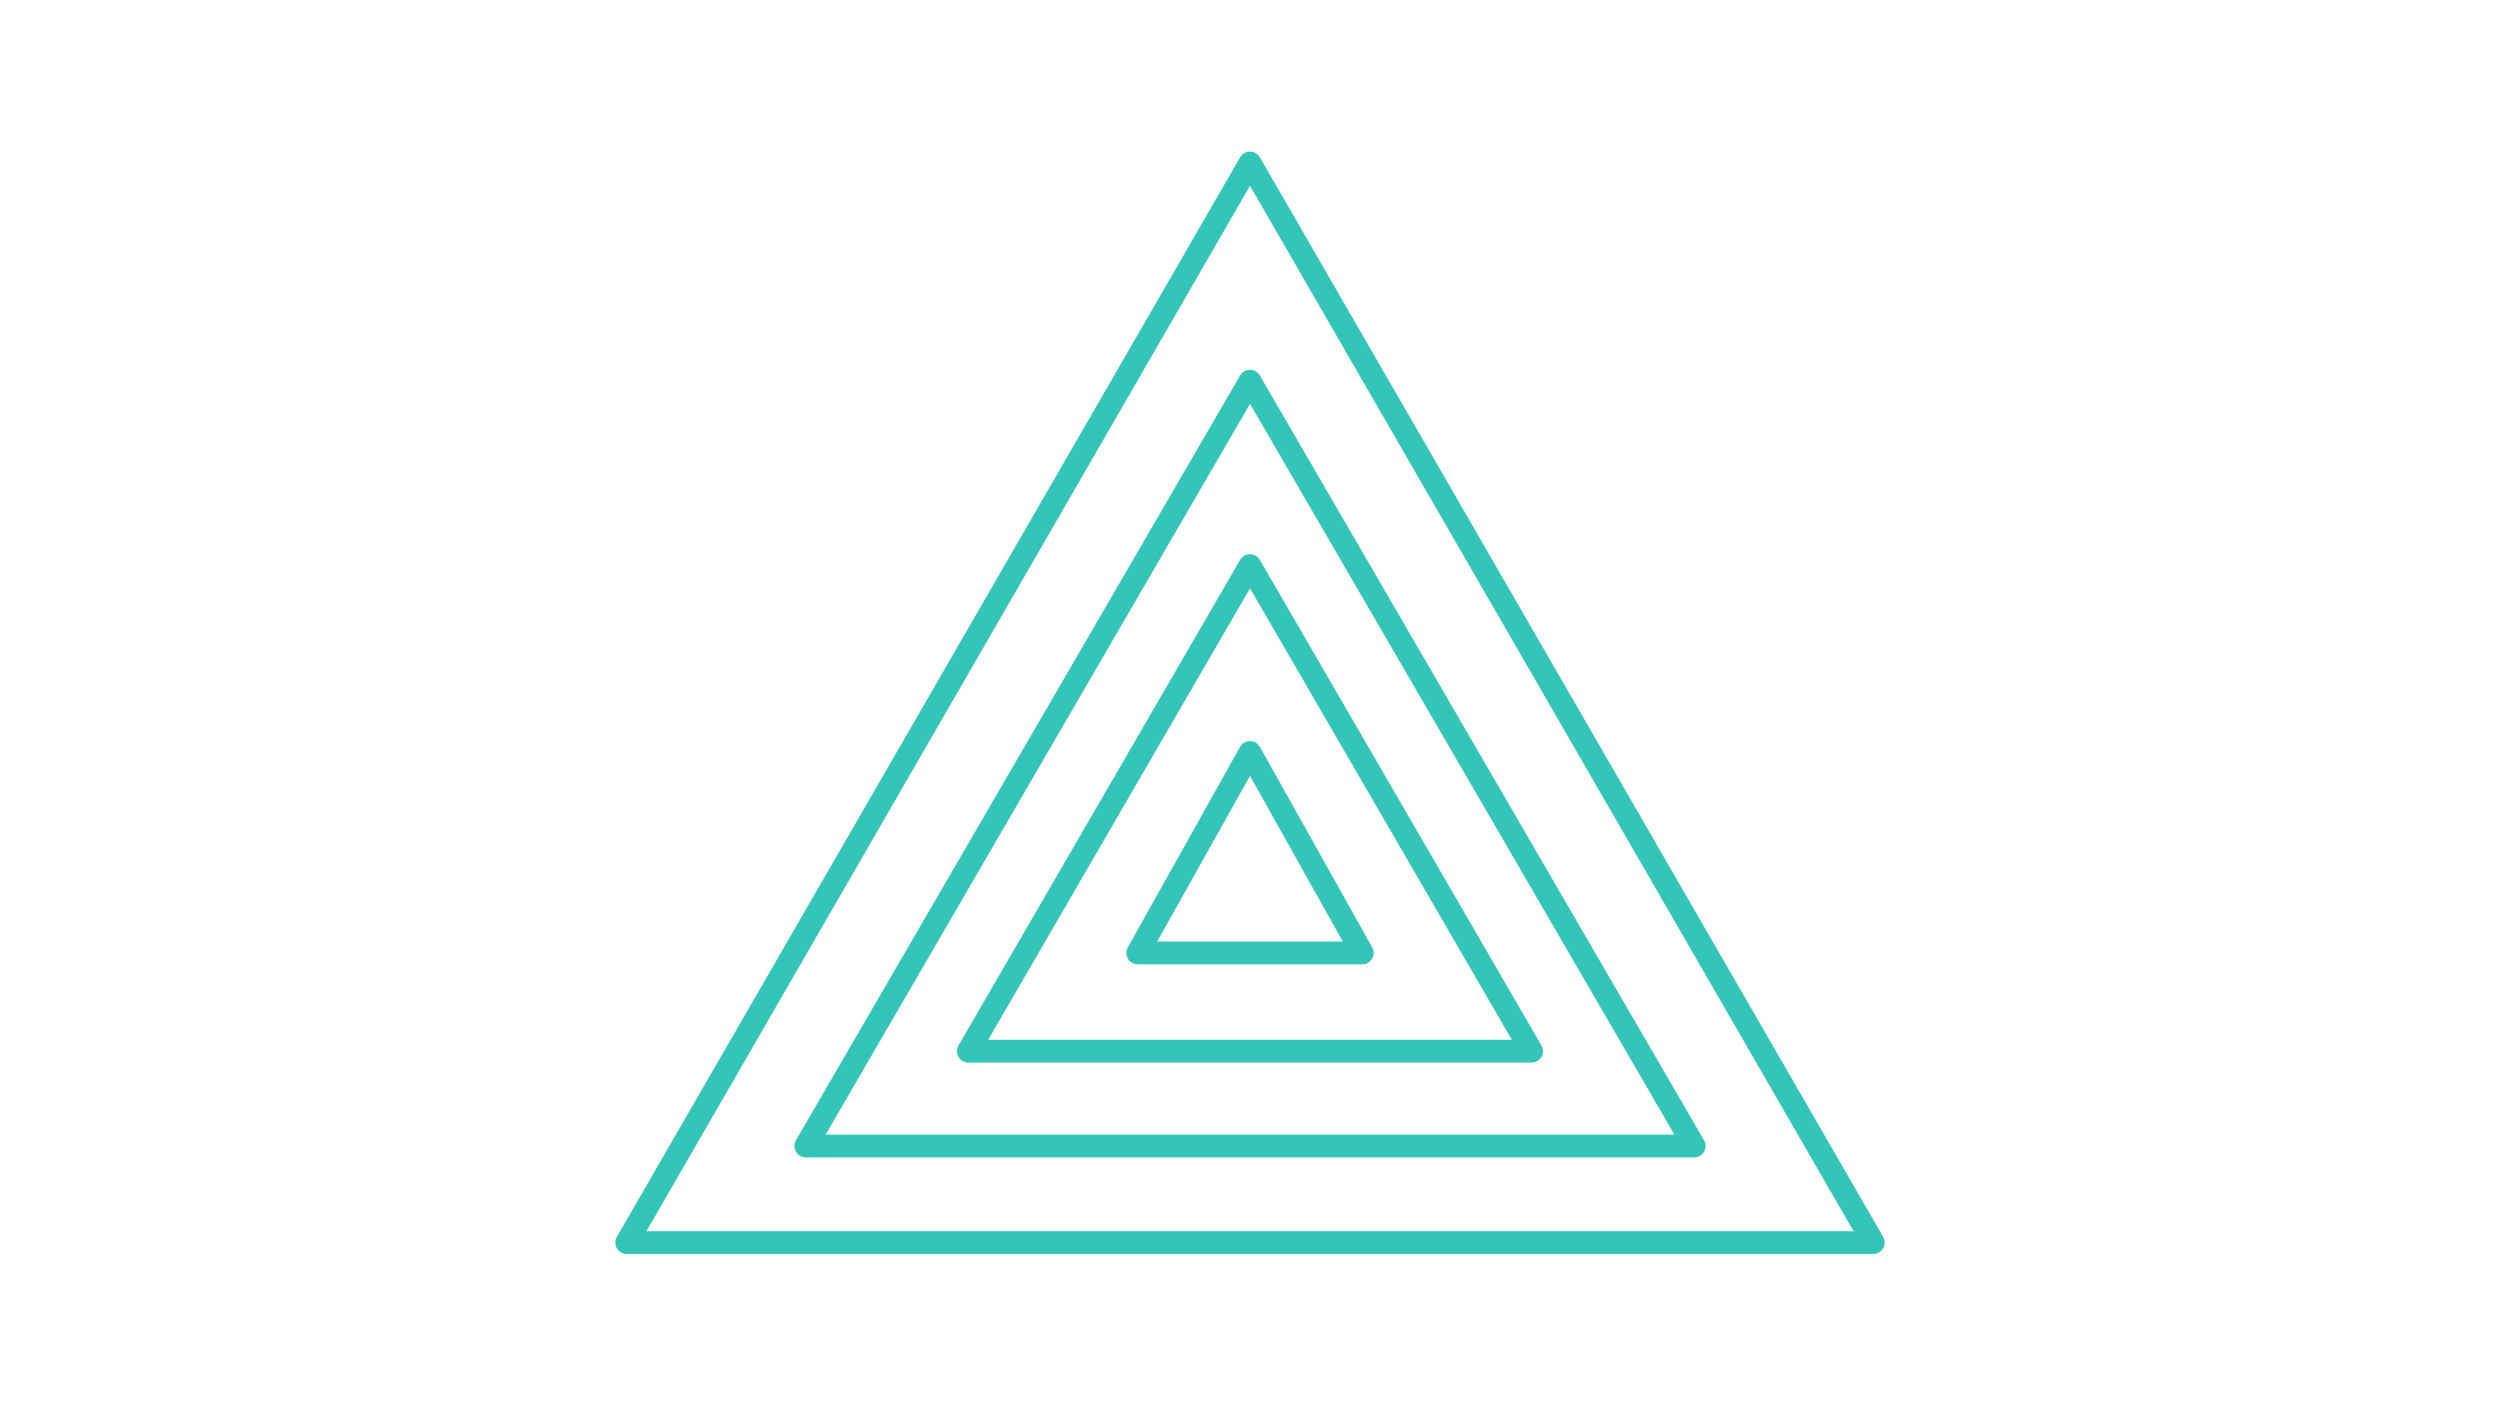 <?xml version="1.0" encoding="UTF-8"?>
<svg id="Layer_1" data-name="Layer 1" xmlns="http://www.w3.org/2000/svg" viewBox="0 0 1366 768">
  <defs>
    <style>
      .cls-1 {
        fill: #34c5b9;
        stroke-width: 0px;
      }
    </style>
  </defs>
  <path class="cls-1" d="m1023.57,685.16H342.43c-2.22,0-4.28-1.19-5.39-3.11-1.11-1.92-1.11-4.3,0-6.22L677.61,85.95c1.11-1.93,3.17-3.11,5.39-3.11s4.28,1.19,5.39,3.11l340.57,589.88c1.11,1.92,1.11,4.3,0,6.22-1.11,1.92-3.17,3.11-5.39,3.11Zm-670.35-12.45h659.57L683,101.51l-329.78,571.2Z"/>
  <path class="cls-1" d="m925.71,632.41h-485.42c-2.23,0-4.28-1.19-5.4-3.12-1.11-1.93-1.11-4.31.01-6.23l242.71-417.92c1.11-1.92,3.17-3.1,5.38-3.1s4.27,1.18,5.38,3.1l242.71,417.92c1.12,1.93,1.12,4.3.01,6.23-1.11,1.93-3.17,3.12-5.39,3.12Zm-474.6-12.45h463.79l-231.89-399.3-231.89,399.3Z"/>
  <path class="cls-1" d="m836.87,580.59h-307.74c-2.23,0-4.28-1.19-5.39-3.12-1.11-1.93-1.11-4.3,0-6.23l153.87-265.33c1.11-1.92,3.17-3.1,5.38-3.1s4.27,1.18,5.38,3.1l153.87,265.33c1.12,1.92,1.12,4.3.01,6.23-1.11,1.93-3.17,3.12-5.39,3.12Zm-296.93-12.45h286.13l-143.06-246.69-143.06,246.69Z"/>
  <path class="cls-1" d="m744.33,526.92h-122.66c-2.21,0-4.25-1.17-5.37-3.08-1.12-1.9-1.14-4.26-.06-6.19l61.33-109.53c1.1-1.97,3.18-3.18,5.43-3.18s4.33,1.22,5.43,3.18l61.33,109.53c1.08,1.93,1.06,4.28-.06,6.19-1.12,1.91-3.16,3.08-5.37,3.08Zm-112.04-12.45h101.42l-50.71-90.56-50.71,90.56Z"/>
</svg>